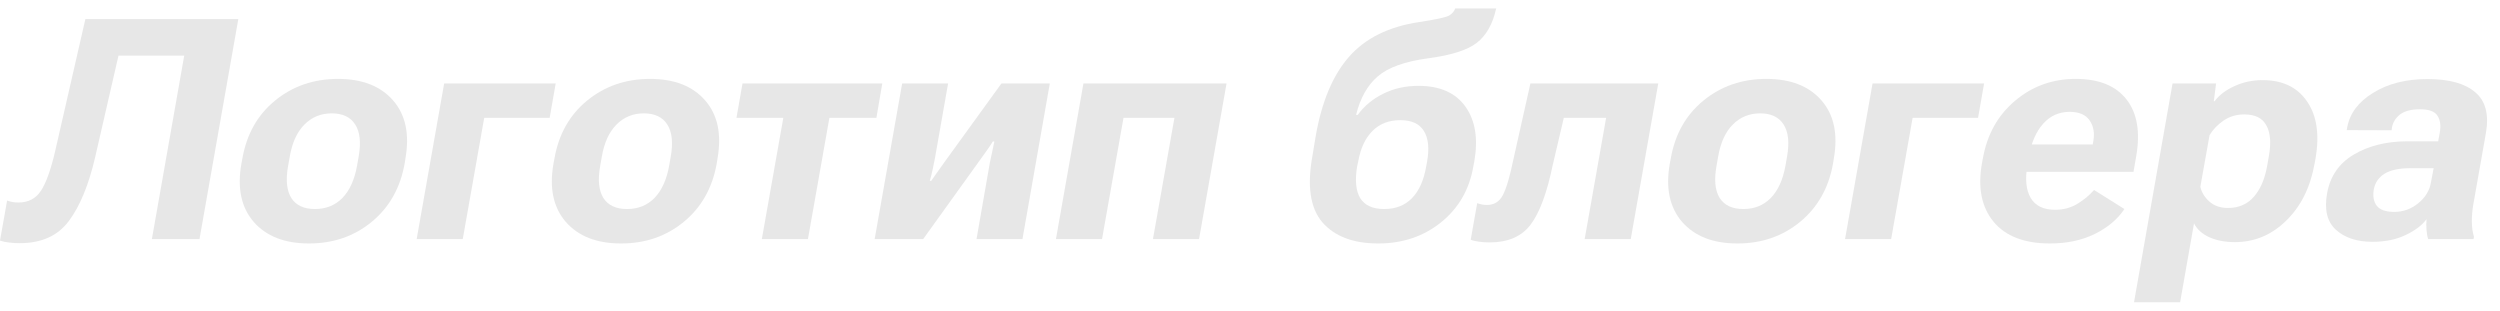 <svg width="177" height="22" viewBox="0 0 177 22" fill="none" xmlns="http://www.w3.org/2000/svg">
<g opacity="0.11">
<path d="M6.045 1.349L3.905 10.701C3.592 12.049 3.249 12.994 2.878 13.536C2.514 14.071 1.99 14.338 1.305 14.338C1.163 14.338 1.031 14.328 0.909 14.306C0.781 14.285 0.646 14.249 0.503 14.2L0 17.035C0.214 17.106 0.439 17.153 0.674 17.174C0.902 17.203 1.141 17.217 1.391 17.217C2.932 17.217 4.091 16.696 4.868 15.655C5.653 14.613 6.274 13.115 6.73 11.161L8.389 3.938H13.043L10.753 16.928H14.124L16.873 1.349H6.045Z" fill="#252525"/>
<path d="M17.093 11.578C16.786 13.304 17.075 14.681 17.96 15.708C18.851 16.728 20.157 17.238 21.876 17.238C23.595 17.238 25.075 16.728 26.316 15.708C27.564 14.681 28.342 13.304 28.649 11.578L28.702 11.236C29.009 9.509 28.72 8.136 27.836 7.116C26.951 6.096 25.649 5.586 23.93 5.586C22.211 5.586 20.727 6.096 19.479 7.116C18.231 8.136 17.457 9.509 17.157 11.236L17.093 11.578ZM20.517 11.075C20.688 10.091 21.034 9.338 21.555 8.817C22.076 8.29 22.721 8.026 23.491 8.026C24.262 8.026 24.815 8.29 25.15 8.817C25.485 9.338 25.567 10.091 25.396 11.075L25.278 11.739C25.1 12.73 24.754 13.49 24.24 14.018C23.727 14.538 23.081 14.799 22.304 14.799C21.519 14.799 20.959 14.538 20.624 14.018C20.296 13.49 20.221 12.73 20.399 11.739L20.517 11.075Z" fill="#252525"/>
<path d="M31.447 5.907L29.5 16.928H32.763L34.282 8.347H38.915L39.343 5.907H31.447Z" fill="#252525"/>
<path d="M39.188 11.578C38.882 13.304 39.171 14.681 40.055 15.708C40.947 16.728 42.252 17.238 43.971 17.238C45.69 17.238 47.17 16.728 48.412 15.708C49.66 14.681 50.437 13.304 50.744 11.578L50.798 11.236C51.104 9.509 50.815 8.136 49.931 7.116C49.046 6.096 47.745 5.586 46.026 5.586C44.306 5.586 42.823 6.096 41.574 7.116C40.326 8.136 39.552 9.509 39.253 11.236L39.188 11.578ZM42.612 11.075C42.783 10.091 43.13 9.338 43.65 8.817C44.171 8.29 44.816 8.026 45.587 8.026C46.357 8.026 46.91 8.29 47.245 8.817C47.581 9.338 47.663 10.091 47.491 11.075L47.374 11.739C47.195 12.73 46.849 13.49 46.336 14.018C45.822 14.538 45.177 14.799 44.399 14.799C43.614 14.799 43.055 14.538 42.719 14.018C42.391 13.49 42.316 12.73 42.495 11.739L42.612 11.075Z" fill="#252525"/>
<path d="M52.141 8.347H55.458L53.938 16.928H57.202L58.721 8.347H62.049L62.466 5.907H52.569L52.141 8.347Z" fill="#252525"/>
<path d="M61.926 16.928H65.36L69.351 11.375C69.565 11.068 69.744 10.818 69.886 10.626C70.029 10.426 70.165 10.223 70.293 10.016H70.4C70.35 10.244 70.296 10.501 70.239 10.786C70.182 11.064 70.129 11.314 70.079 11.535L69.137 16.928H72.39L74.327 5.907H70.903L66.912 11.418C66.691 11.724 66.505 11.985 66.355 12.199C66.206 12.405 66.063 12.609 65.927 12.809L65.831 12.798C65.895 12.584 65.96 12.331 66.024 12.038C66.088 11.739 66.141 11.478 66.184 11.257L67.126 5.907H63.873L61.926 16.928Z" fill="#252525"/>
<path d="M76.708 5.907L74.76 16.928H78.024L79.543 8.347H83.149L81.629 16.928H84.893L86.84 5.907H76.708Z" fill="#252525"/>
<path d="M96.16 11.439C96.324 10.505 96.659 9.784 97.166 9.278C97.672 8.764 98.332 8.507 99.145 8.507C99.944 8.507 100.501 8.764 100.815 9.278C101.128 9.784 101.203 10.505 101.039 11.439L100.975 11.781C100.804 12.773 100.465 13.525 99.959 14.039C99.459 14.545 98.807 14.799 98.001 14.799C97.195 14.799 96.631 14.545 96.31 14.039C95.996 13.525 95.921 12.773 96.085 11.781L96.16 11.439ZM100.429 6.078C99.509 6.078 98.678 6.264 97.936 6.635C97.195 6.999 96.592 7.498 96.128 8.133H96.01C96.31 6.934 96.823 6.025 97.551 5.404C98.279 4.777 99.459 4.352 101.093 4.131C102.726 3.917 103.878 3.553 104.549 3.04C105.226 2.519 105.686 1.706 105.929 0.6H103.029C102.958 0.8 102.819 0.964 102.612 1.092C102.405 1.221 101.692 1.378 100.472 1.563C98.325 1.884 96.674 2.701 95.518 4.013C94.363 5.319 93.571 7.209 93.143 9.684L92.929 10.989C92.529 13.151 92.761 14.734 93.624 15.74C94.495 16.739 95.814 17.238 97.583 17.238C99.295 17.238 100.772 16.742 102.013 15.751C103.261 14.752 104.028 13.429 104.313 11.781L104.378 11.439C104.663 9.834 104.456 8.539 103.757 7.555C103.058 6.571 101.949 6.078 100.429 6.078Z" fill="#252525"/>
<path d="M110.717 8.347H113.713L112.194 16.928H115.457L117.405 5.907H108.353L107.133 11.353C106.89 12.537 106.644 13.361 106.395 13.825C106.152 14.281 105.781 14.51 105.282 14.51C105.146 14.51 105.025 14.499 104.918 14.478C104.804 14.456 104.693 14.424 104.586 14.381L104.126 16.971C104.269 17.035 104.462 17.081 104.704 17.11C104.94 17.145 105.193 17.163 105.464 17.163C106.755 17.163 107.718 16.75 108.353 15.922C108.995 15.088 109.523 13.672 109.936 11.674L110.717 8.347Z" fill="#252525"/>
<path d="M118.223 11.578C117.917 13.304 118.206 14.681 119.09 15.708C119.982 16.728 121.287 17.238 123.006 17.238C124.725 17.238 126.205 16.728 127.447 15.708C128.695 14.681 129.472 13.304 129.779 11.578L129.833 11.236C130.139 9.509 129.85 8.136 128.966 7.116C128.081 6.096 126.78 5.586 125.061 5.586C123.341 5.586 121.858 6.096 120.609 7.116C119.361 8.136 118.587 9.509 118.288 11.236L118.223 11.578ZM121.647 11.075C121.819 10.091 122.164 9.338 122.685 8.817C123.206 8.29 123.851 8.026 124.622 8.026C125.392 8.026 125.945 8.29 126.28 8.817C126.616 9.338 126.698 10.091 126.526 11.075L126.409 11.739C126.23 12.73 125.884 13.49 125.371 14.018C124.857 14.538 124.212 14.799 123.434 14.799C122.65 14.799 122.09 14.538 121.754 14.018C121.426 13.49 121.351 12.73 121.53 11.739L121.647 11.075Z" fill="#252525"/>
<path d="M132.577 5.907L130.63 16.928H133.893L135.413 8.347H140.046L140.474 5.907H132.577Z" fill="#252525"/>
<path d="M140.319 11.578C140.019 13.29 140.294 14.663 141.143 15.697C141.992 16.725 143.325 17.238 145.144 17.238C146.336 17.238 147.391 17.014 148.312 16.564C149.232 16.108 149.931 15.519 150.409 14.799L148.258 13.45C147.93 13.829 147.534 14.157 147.07 14.435C146.607 14.713 146.086 14.852 145.508 14.852C144.681 14.852 144.103 14.574 143.775 14.018C143.447 13.454 143.368 12.687 143.539 11.717L143.657 11.022C143.828 10.073 144.16 9.32 144.652 8.764C145.152 8.2 145.779 7.919 146.535 7.919C147.199 7.919 147.67 8.122 147.948 8.529C148.226 8.928 148.311 9.424 148.204 10.016L148.162 10.23H142.662L142.352 12.166H151.051L151.243 11.064C151.543 9.352 151.315 8.011 150.558 7.041C149.802 6.071 148.604 5.586 146.963 5.586C145.316 5.586 143.882 6.103 142.662 7.138C141.442 8.165 140.683 9.531 140.383 11.236L140.319 11.578Z" fill="#252525"/>
<path d="M151.088 21.4H154.352L155.336 15.815C155.543 16.229 155.9 16.553 156.406 16.789C156.92 17.024 157.53 17.142 158.236 17.142C159.62 17.142 160.829 16.635 161.863 15.623C162.904 14.61 163.575 13.261 163.874 11.578L163.939 11.236C164.231 9.531 164.031 8.179 163.339 7.18C162.655 6.175 161.603 5.672 160.183 5.672C159.477 5.672 158.813 5.814 158.193 6.1C157.572 6.385 157.105 6.742 156.791 7.17H156.738L156.898 5.907H153.817L151.088 21.4ZM155.785 13.226L156.438 9.566C156.674 9.174 157.002 8.832 157.423 8.539C157.851 8.247 158.343 8.101 158.899 8.101C159.662 8.101 160.183 8.361 160.461 8.882C160.747 9.402 160.804 10.134 160.632 11.075L160.515 11.739C160.351 12.673 160.037 13.404 159.573 13.932C159.11 14.46 158.5 14.724 157.744 14.724C157.209 14.724 156.77 14.574 156.427 14.274C156.092 13.975 155.878 13.625 155.785 13.226Z" fill="#252525"/>
<path d="M164.757 13.697C164.551 14.838 164.757 15.694 165.378 16.265C166.006 16.835 166.869 17.12 167.967 17.12C168.88 17.12 169.672 16.956 170.343 16.628C171.02 16.3 171.505 15.929 171.798 15.515C171.776 15.765 171.776 16.022 171.798 16.286C171.819 16.55 171.858 16.764 171.916 16.928H175.125L175.158 16.757C175.065 16.471 175.015 16.129 175.008 15.729C175.001 15.323 175.036 14.895 175.115 14.445L176.003 9.417C176.231 8.104 175.978 7.141 175.243 6.528C174.516 5.907 173.389 5.597 171.862 5.597C170.35 5.597 169.069 5.921 168.021 6.571C166.972 7.213 166.359 8.033 166.18 9.031L166.148 9.213L169.326 9.224L169.348 9.042C169.412 8.671 169.601 8.361 169.915 8.111C170.236 7.862 170.71 7.737 171.338 7.737C171.965 7.737 172.376 7.887 172.568 8.186C172.768 8.486 172.825 8.882 172.739 9.374L172.622 10.005H170.385C168.937 10.012 167.689 10.326 166.641 10.947C165.599 11.567 164.971 12.484 164.757 13.697ZM168.064 13.418C168.156 12.926 168.413 12.552 168.834 12.295C169.255 12.038 169.854 11.91 170.632 11.91H172.301L172.108 12.926C172.015 13.49 171.716 13.978 171.209 14.392C170.71 14.799 170.143 15.002 169.508 15.002C168.916 15.002 168.506 14.859 168.278 14.574C168.056 14.281 167.985 13.896 168.064 13.418Z" fill="#252525"/>
</g>
</svg>
